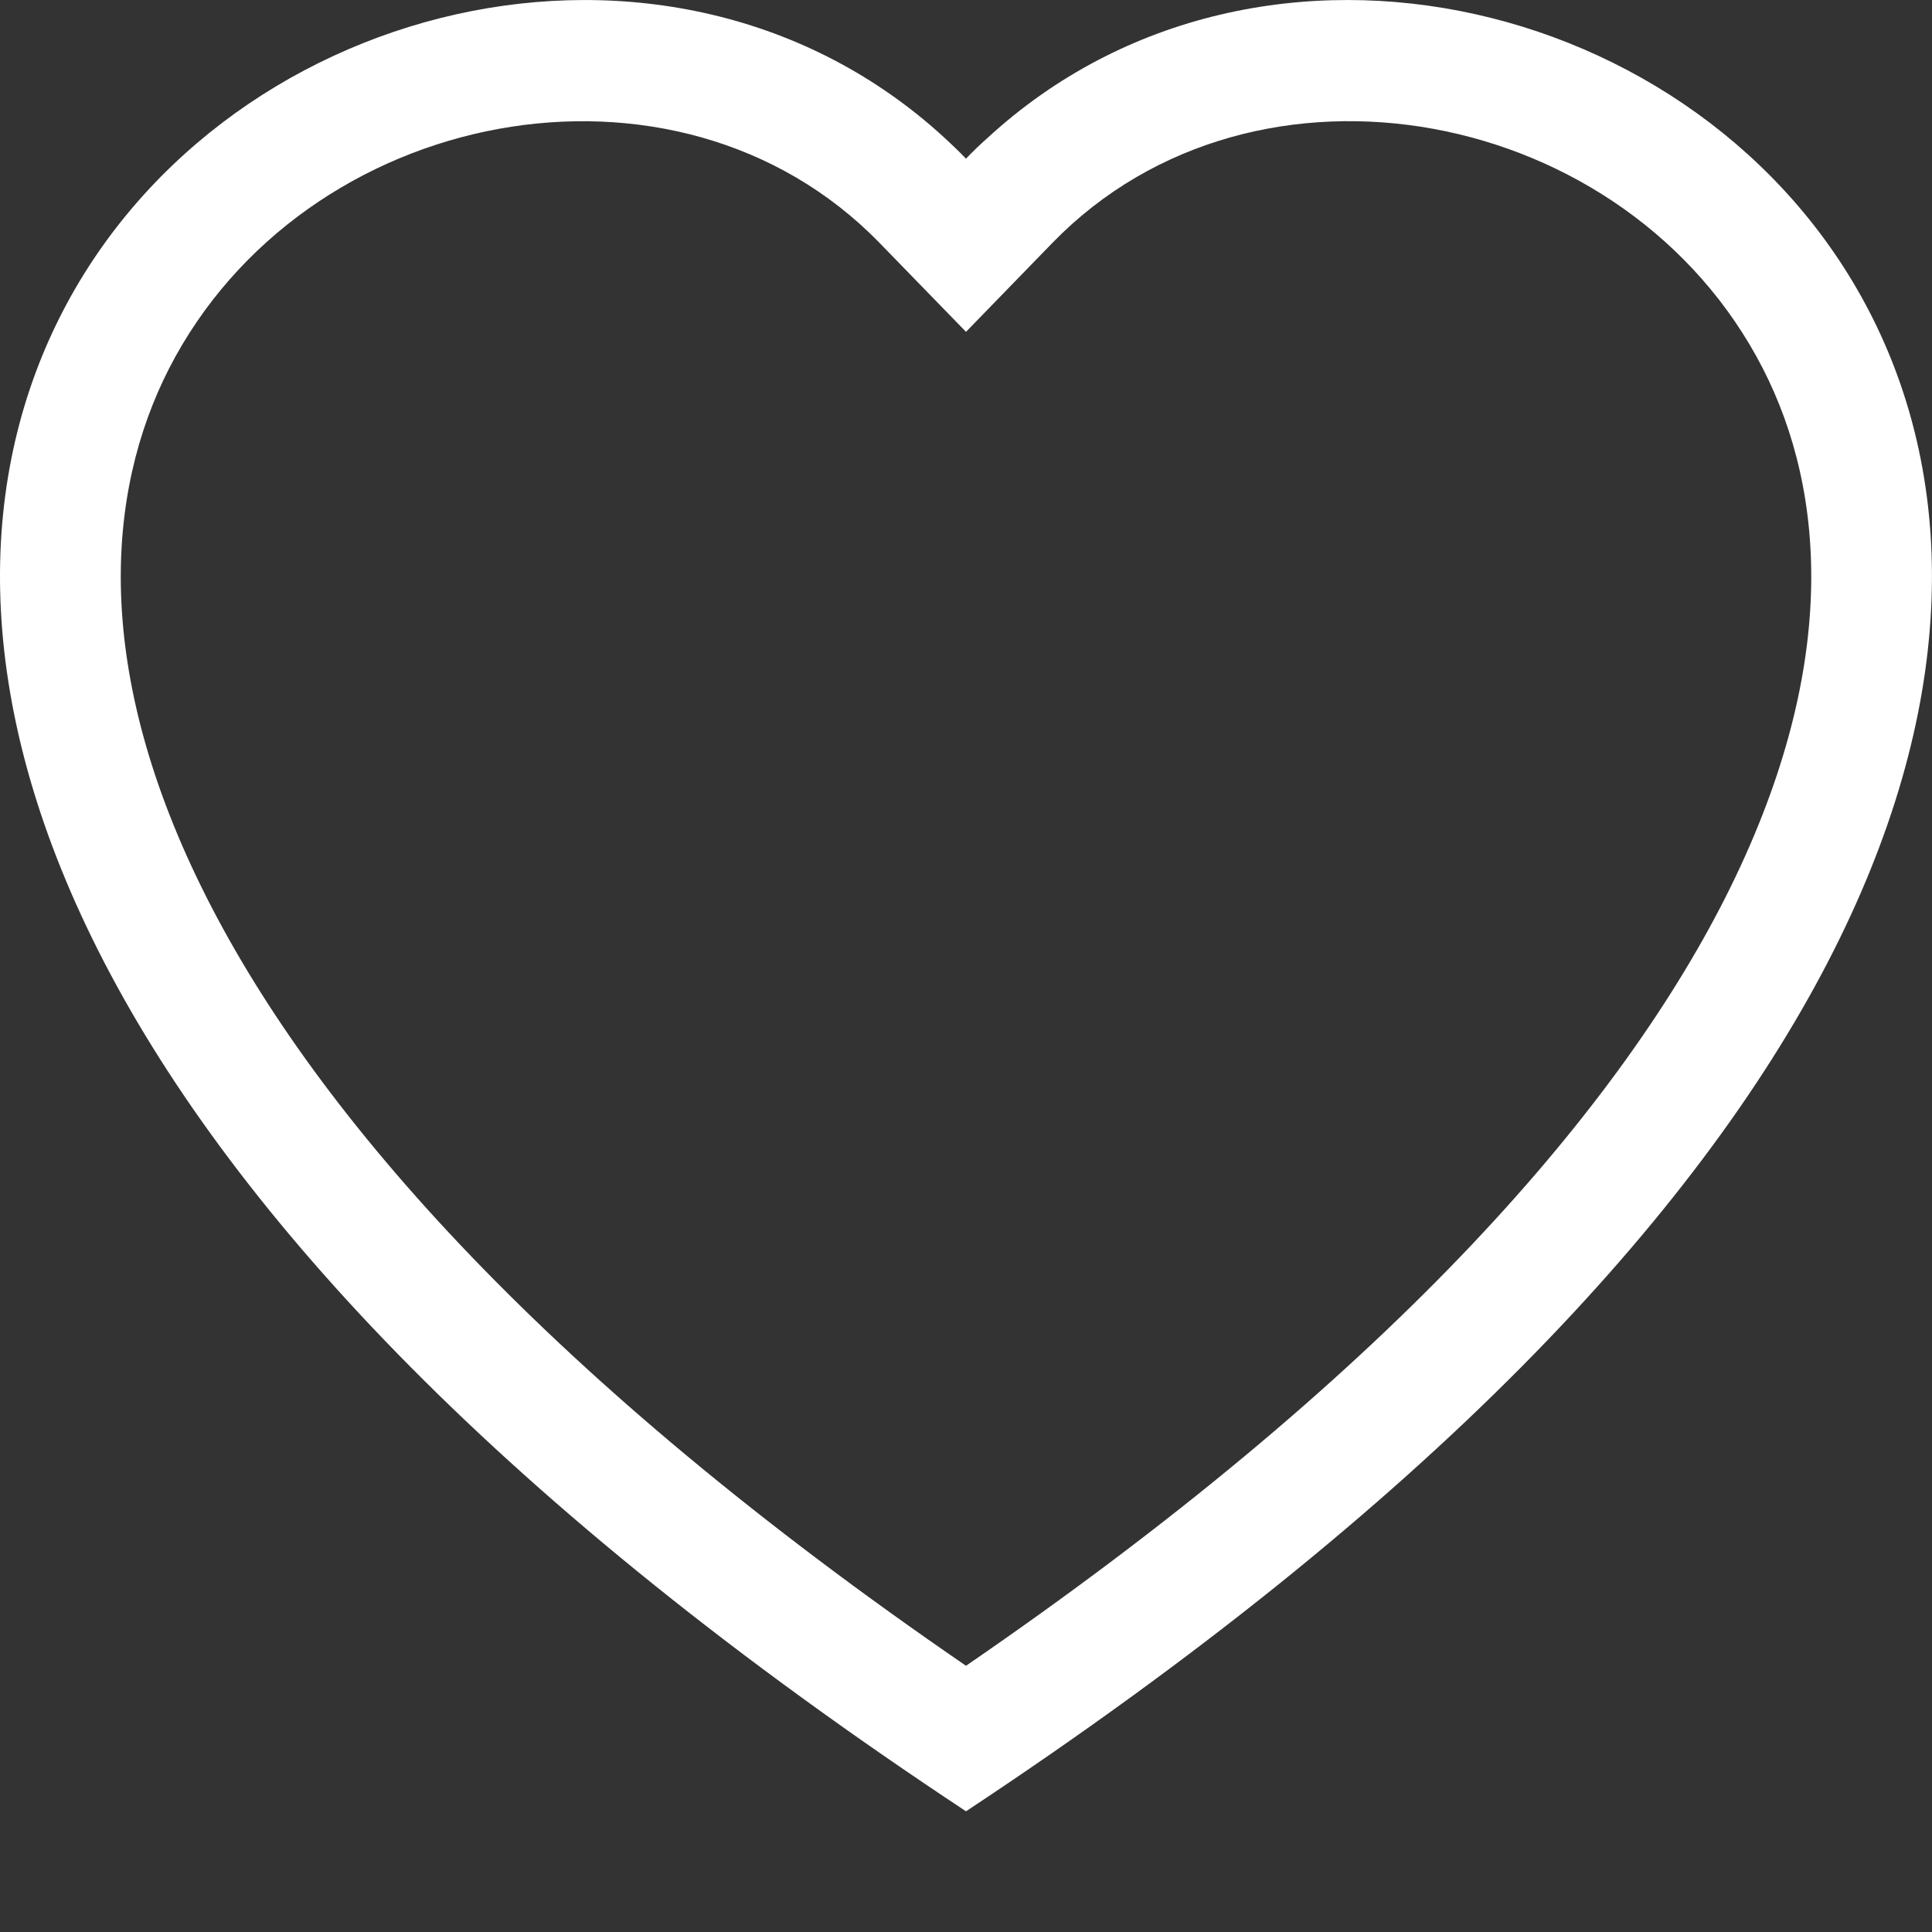<svg width="25" height="25" viewBox="0 0 25 25" fill="none" xmlns="http://www.w3.org/2000/svg">
<rect x="0" y="0" width="25" height="25" fill="#333333" stroke="none"/>
<path d="M12.5 4.294L11.38 3.142C8.75 0.439 3.928 1.372 2.187 4.77C1.37 6.369 1.186 8.677 2.678 11.622C4.115 14.458 7.106 17.855 12.5 21.555C17.894 17.855 20.883 14.458 22.322 11.622C23.814 8.675 23.631 6.369 22.812 4.77C21.072 1.372 16.25 0.438 13.62 3.141L12.5 4.294ZM12.5 23.438C-11.458 7.606 5.123 -4.75 12.225 1.786C12.319 1.872 12.411 1.961 12.5 2.053C12.588 1.961 12.68 1.872 12.775 1.788C19.875 -4.753 36.458 7.605 12.5 23.438Z" fill="white"/>
</svg>
